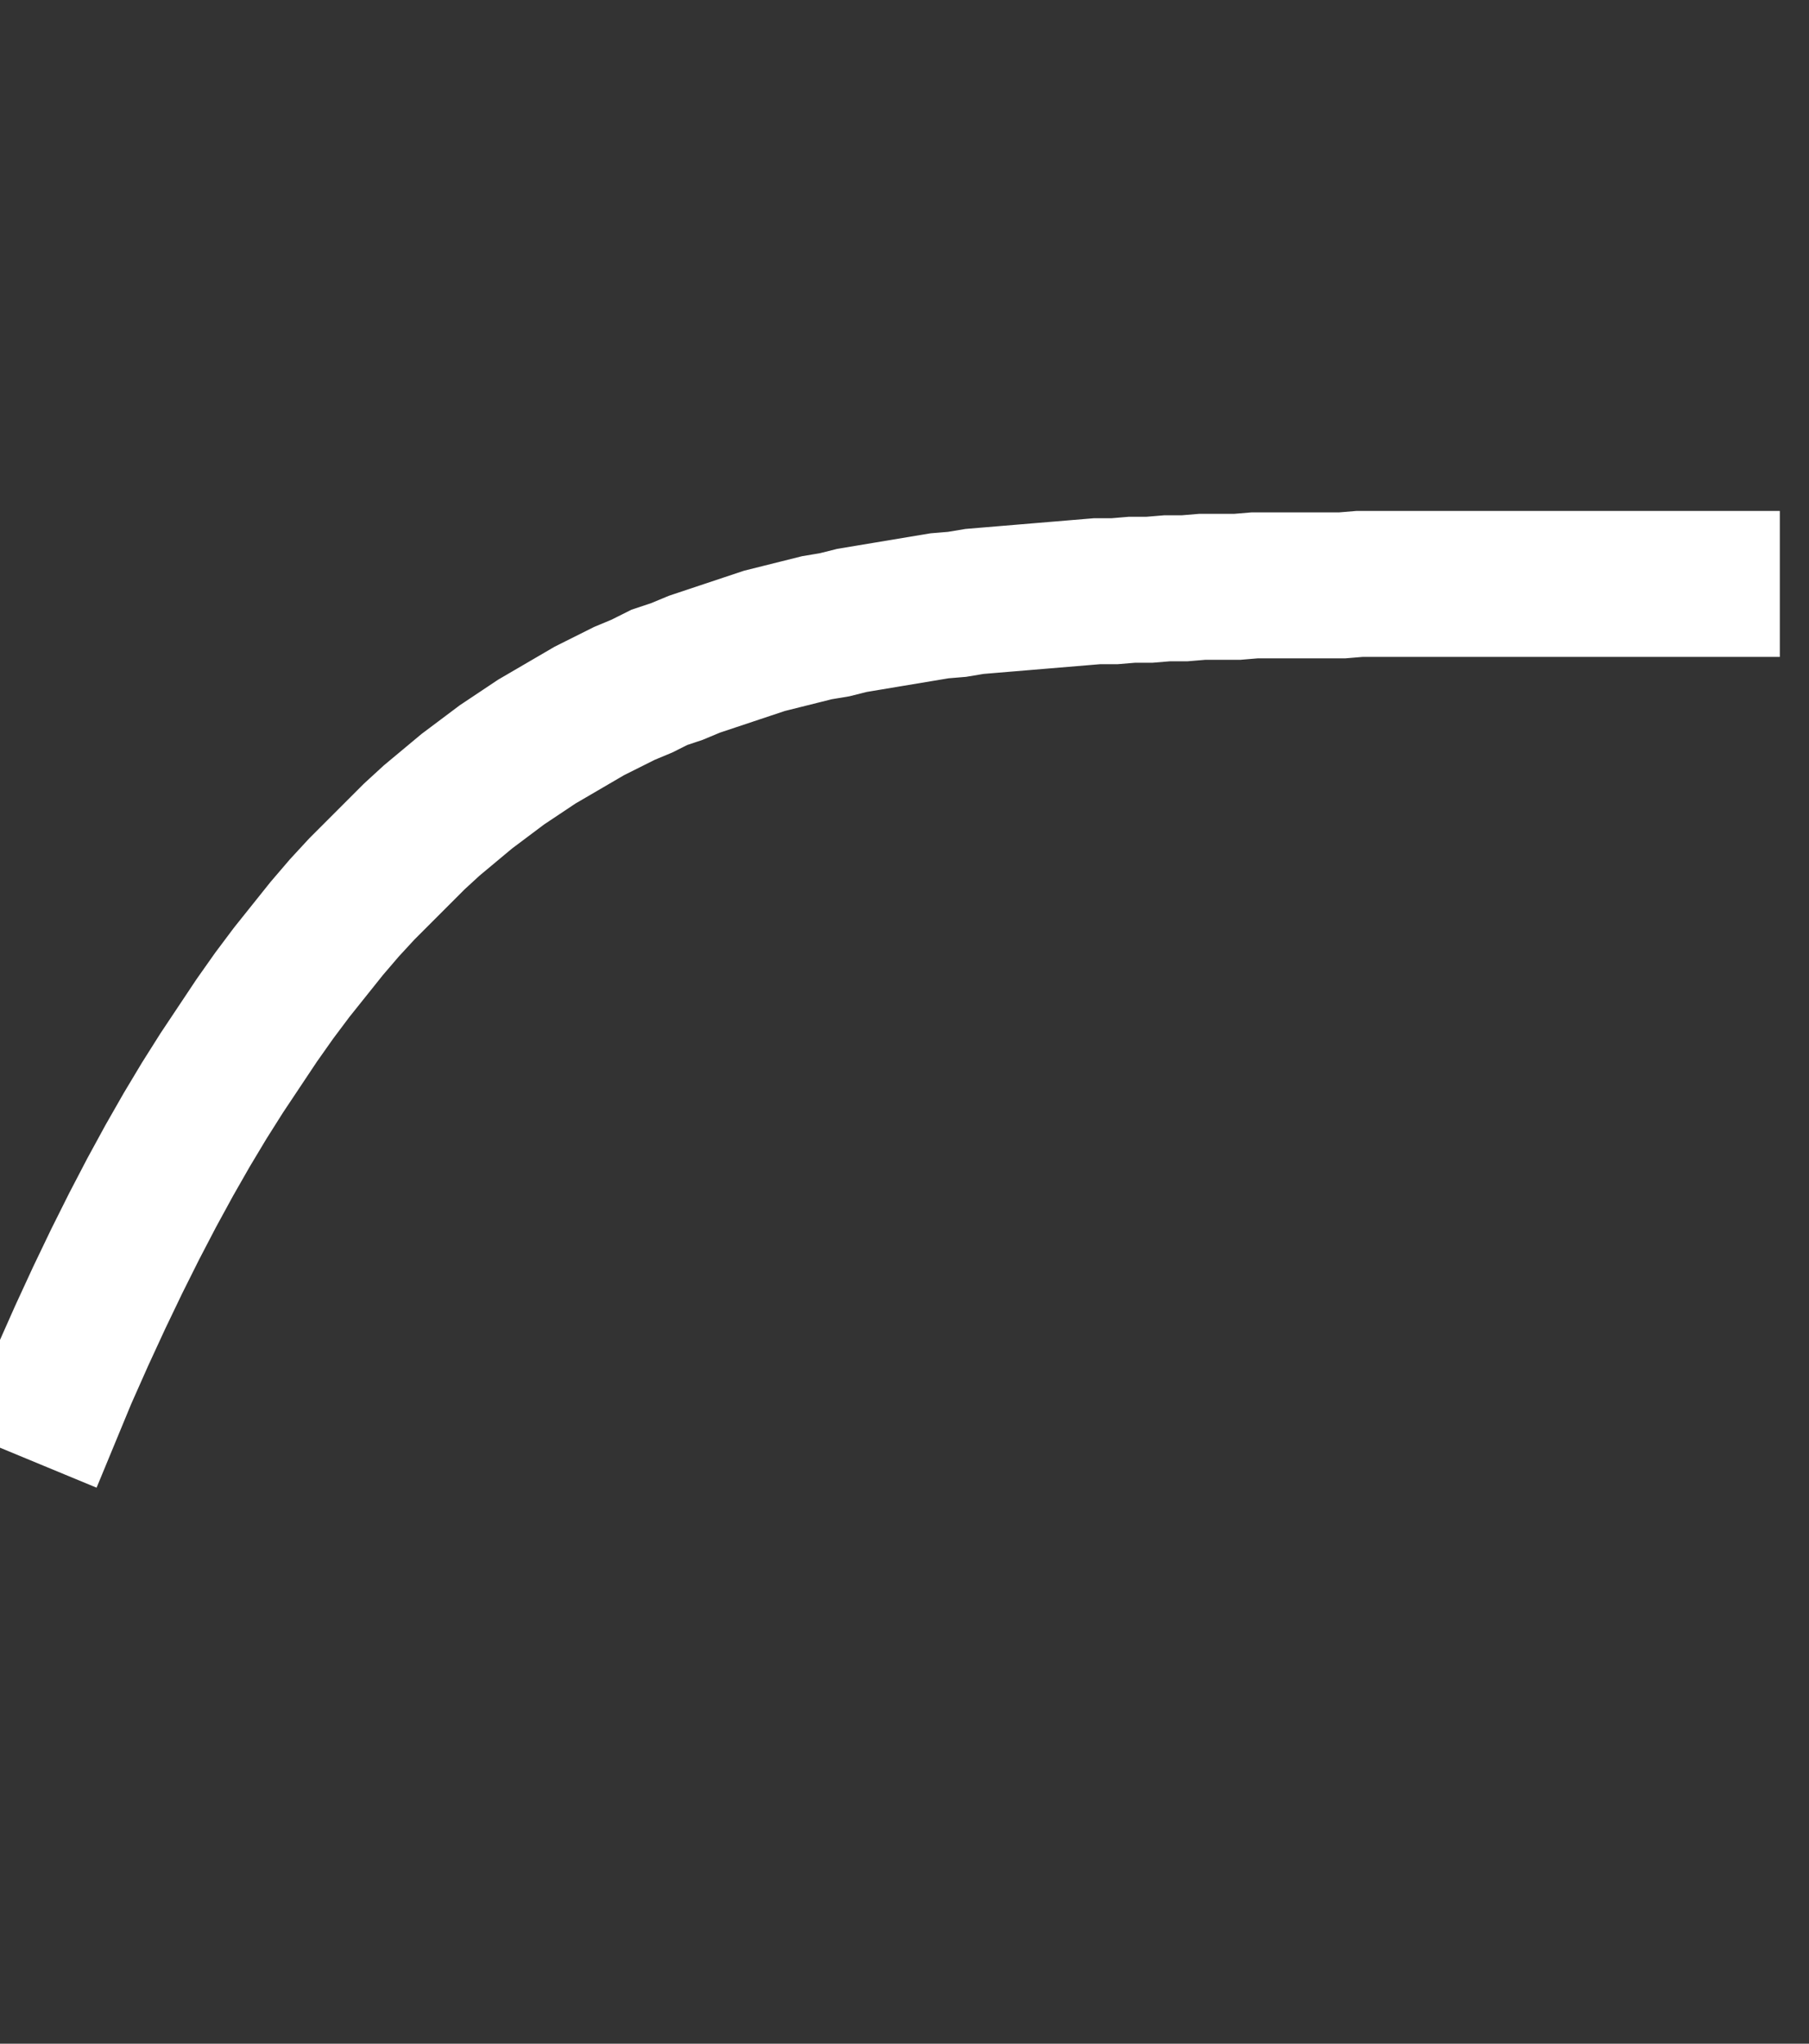 <?xml version="1.0" encoding="ISO-8859-1" standalone="no"?>
<!DOCTYPE svg PUBLIC "-//W3C//DTD SVG 1.1//EN"
    "http://www.w3.org/Graphics/SVG/1.1/DTD/svg11.dtd">
<svg viewBox="-2 -40 124 140" xmlns="http://www.w3.org/2000/svg">
    <rect x="-2" y="-40" width="124" height="140" fill="#333333" stroke="none"/>
    <line x1="0" x2="120" y1="0" y2="0"></line>
    <line x1="0" x2="120" y1="60" y2="60"></line>
    <path stroke="white" stroke-width="10" fill="none" d="M0,60 L1.2,57.1 2.4,54.2 3.6,51.5 4.8,48.9 6.0,46.4 7.2,44.0 8.4,41.7 9.6,39.5 10.8,37.4 12.0,35.4 13.2,33.5 14.4,31.7 15.6,29.9 16.8,28.2 18.0,26.6 19.2,25.1 20.4,23.6 21.6,22.2 22.8,20.9 24.0,19.7 25.2,18.5 26.4,17.3 27.6,16.2 28.8,15.2 30.0,14.2 31.2,13.3 32.4,12.4 33.6,11.6 34.8,10.8 36.0,10.1 37.2,9.4 38.4,8.7 39.6,8.1 40.8,7.5 42.0,7.0 43.2,6.4 44.4,6.0 45.6,5.5 46.8,5.1 48.0,4.7 49.2,4.3 50.4,3.9 51.6,3.6 52.8,3.3 54.0,3.0 55.2,2.8 56.4,2.5 57.6,2.3 58.8,2.1 60.0,1.9 61.2,1.7 62.4,1.5 63.6,1.4 64.8,1.2 66.0,1.1 67.2,1.0 68.4,0.9 69.6,0.8 70.8,0.7 72.0,0.6 73.2,0.5 74.4,0.5 75.6,0.4 76.8,0.4 78.0,0.3 79.2,0.3 80.4,0.2 81.6,0.2 82.8,0.2 84.0,0.1 85.2,0.1 86.4,0.1 87.6,0.1 88.8,0.1 90.0,0.1 91.2,0.0 92.4,0.0 93.6,0.0 94.8,0.0 96.0,0.0 97.2,0.0 98.4,0.0 99.6,0.0 100.8,0.0 102.0,0.0 103.2,0.0 104.4,0.0 105.6,0.0 106.8,0.0 108.0,0.0 109.2,0.0 110.4,0.0 111.6,0.0 112.8,0.0 114.0,0.0 115.2,0.0 116.4,0.0 117.6,0.0 118.8,0.0 120.0,0">
    </path>
</svg>
